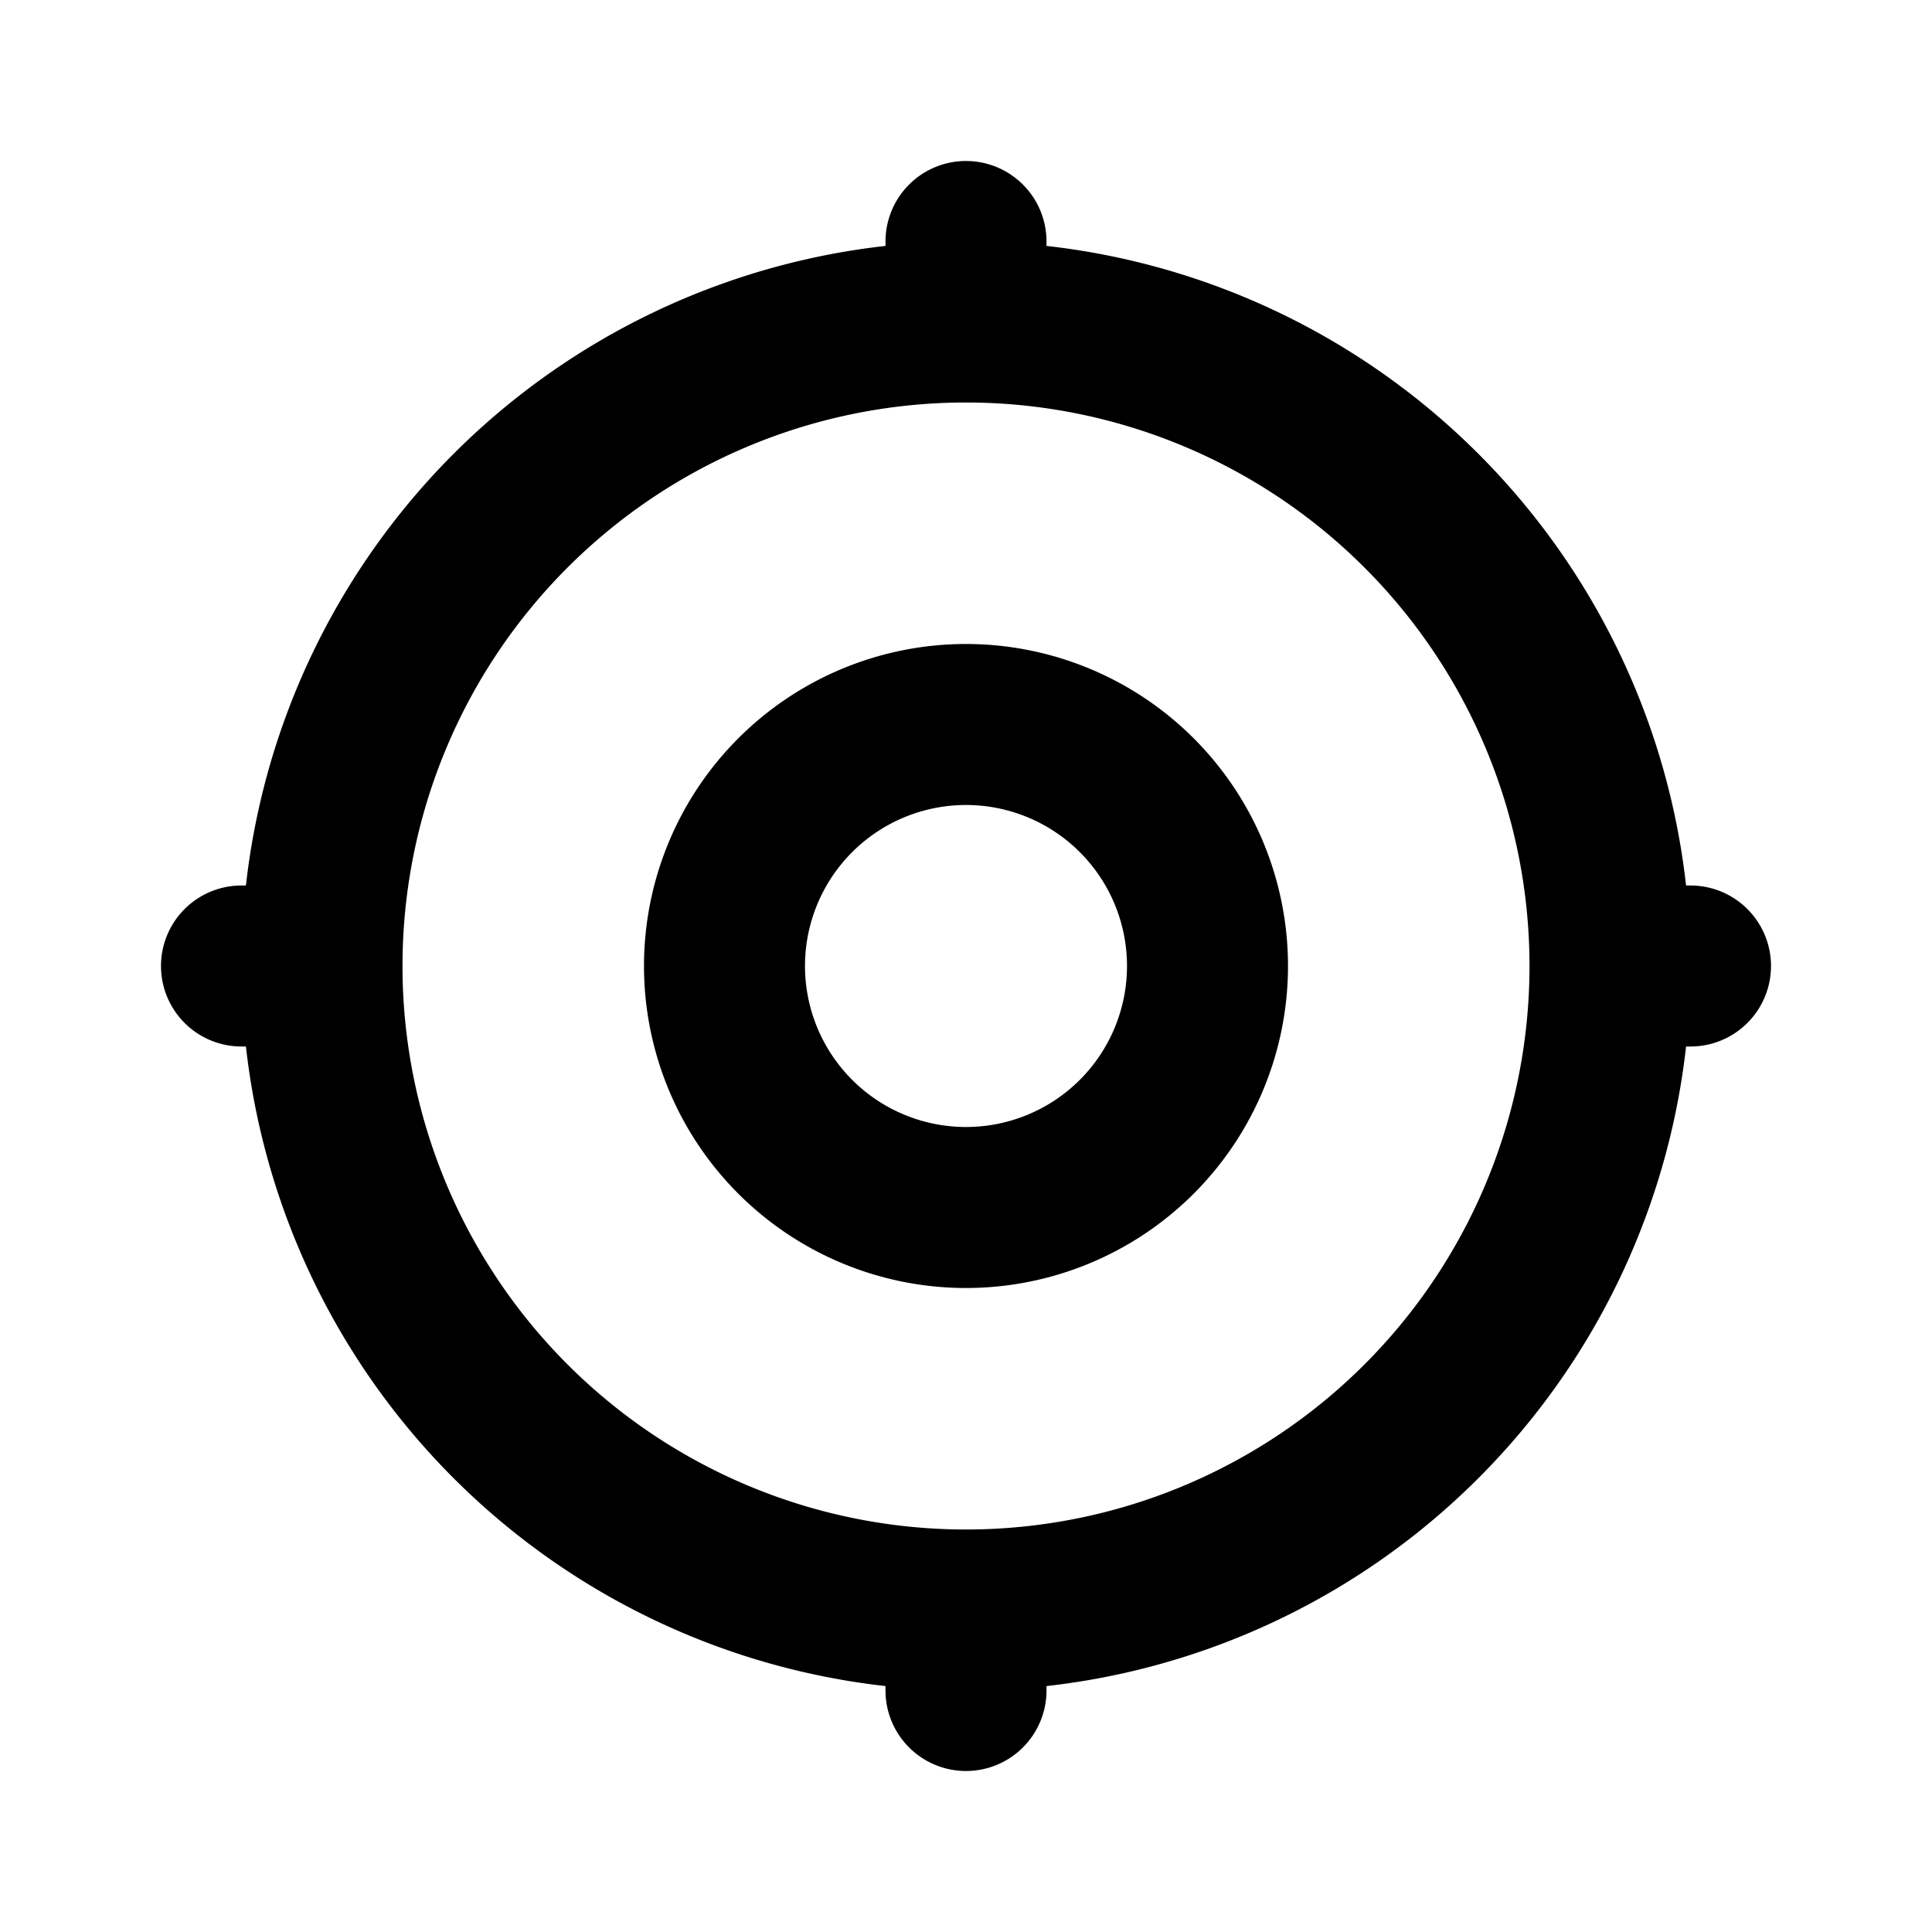 <svg xmlns="http://www.w3.org/2000/svg" viewBox="0 0 24 24">
    <g fill="none" fill-rule="evenodd">
        <path d="M24 0v24H0V0zM12.593 23.258l-.011.002-.071.035-.02.004-.014-.004-.071-.035c-.01-.004-.019-.001-.024.005l-.004.01-.017.428.005.02.01.013.104.074.015.004.012-.004.104-.074.012-.016.004-.017-.017-.427c-.002-.01-.009-.017-.017-.018m.265-.113-.013.002-.185.093-.01.01-.003.011.018.43.005.012.008.007.201.093c.012.004.023 0 .029-.008l.004-.014-.034-.614c-.003-.012-.01-.02-.02-.022m-.715.002a.023.023 0 0 0-.027.006l-.006.014-.034.614c0 .012.007.02.017.024l.015-.002.201-.093.01-.008.004-.011.017-.43-.003-.012-.01-.01z"/>
        <path fill="currentColor"
              d="M12 2a1 1 0 0 1 1 1v.055A9.004 9.004 0 0 1 20.945 11H21a1 1 0 1 1 0 2h-.055A9.004 9.004 0 0 1 13 20.945V21a1 1 0 1 1-2 0v-.055A9.004 9.004 0 0 1 3.055 13H3a1 1 0 1 1 0-2h.055A9.004 9.004 0 0 1 11 3.055V3a1 1 0 0 1 1-1m0 3a7 7 0 1 0 0 14 7 7 0 0 0 0-14m0 3a4 4 0 1 1 0 8 4 4 0 0 1 0-8m0 2a2 2 0 1 0 0 4 2 2 0 0 0 0-4"/>
    </g>
</svg>